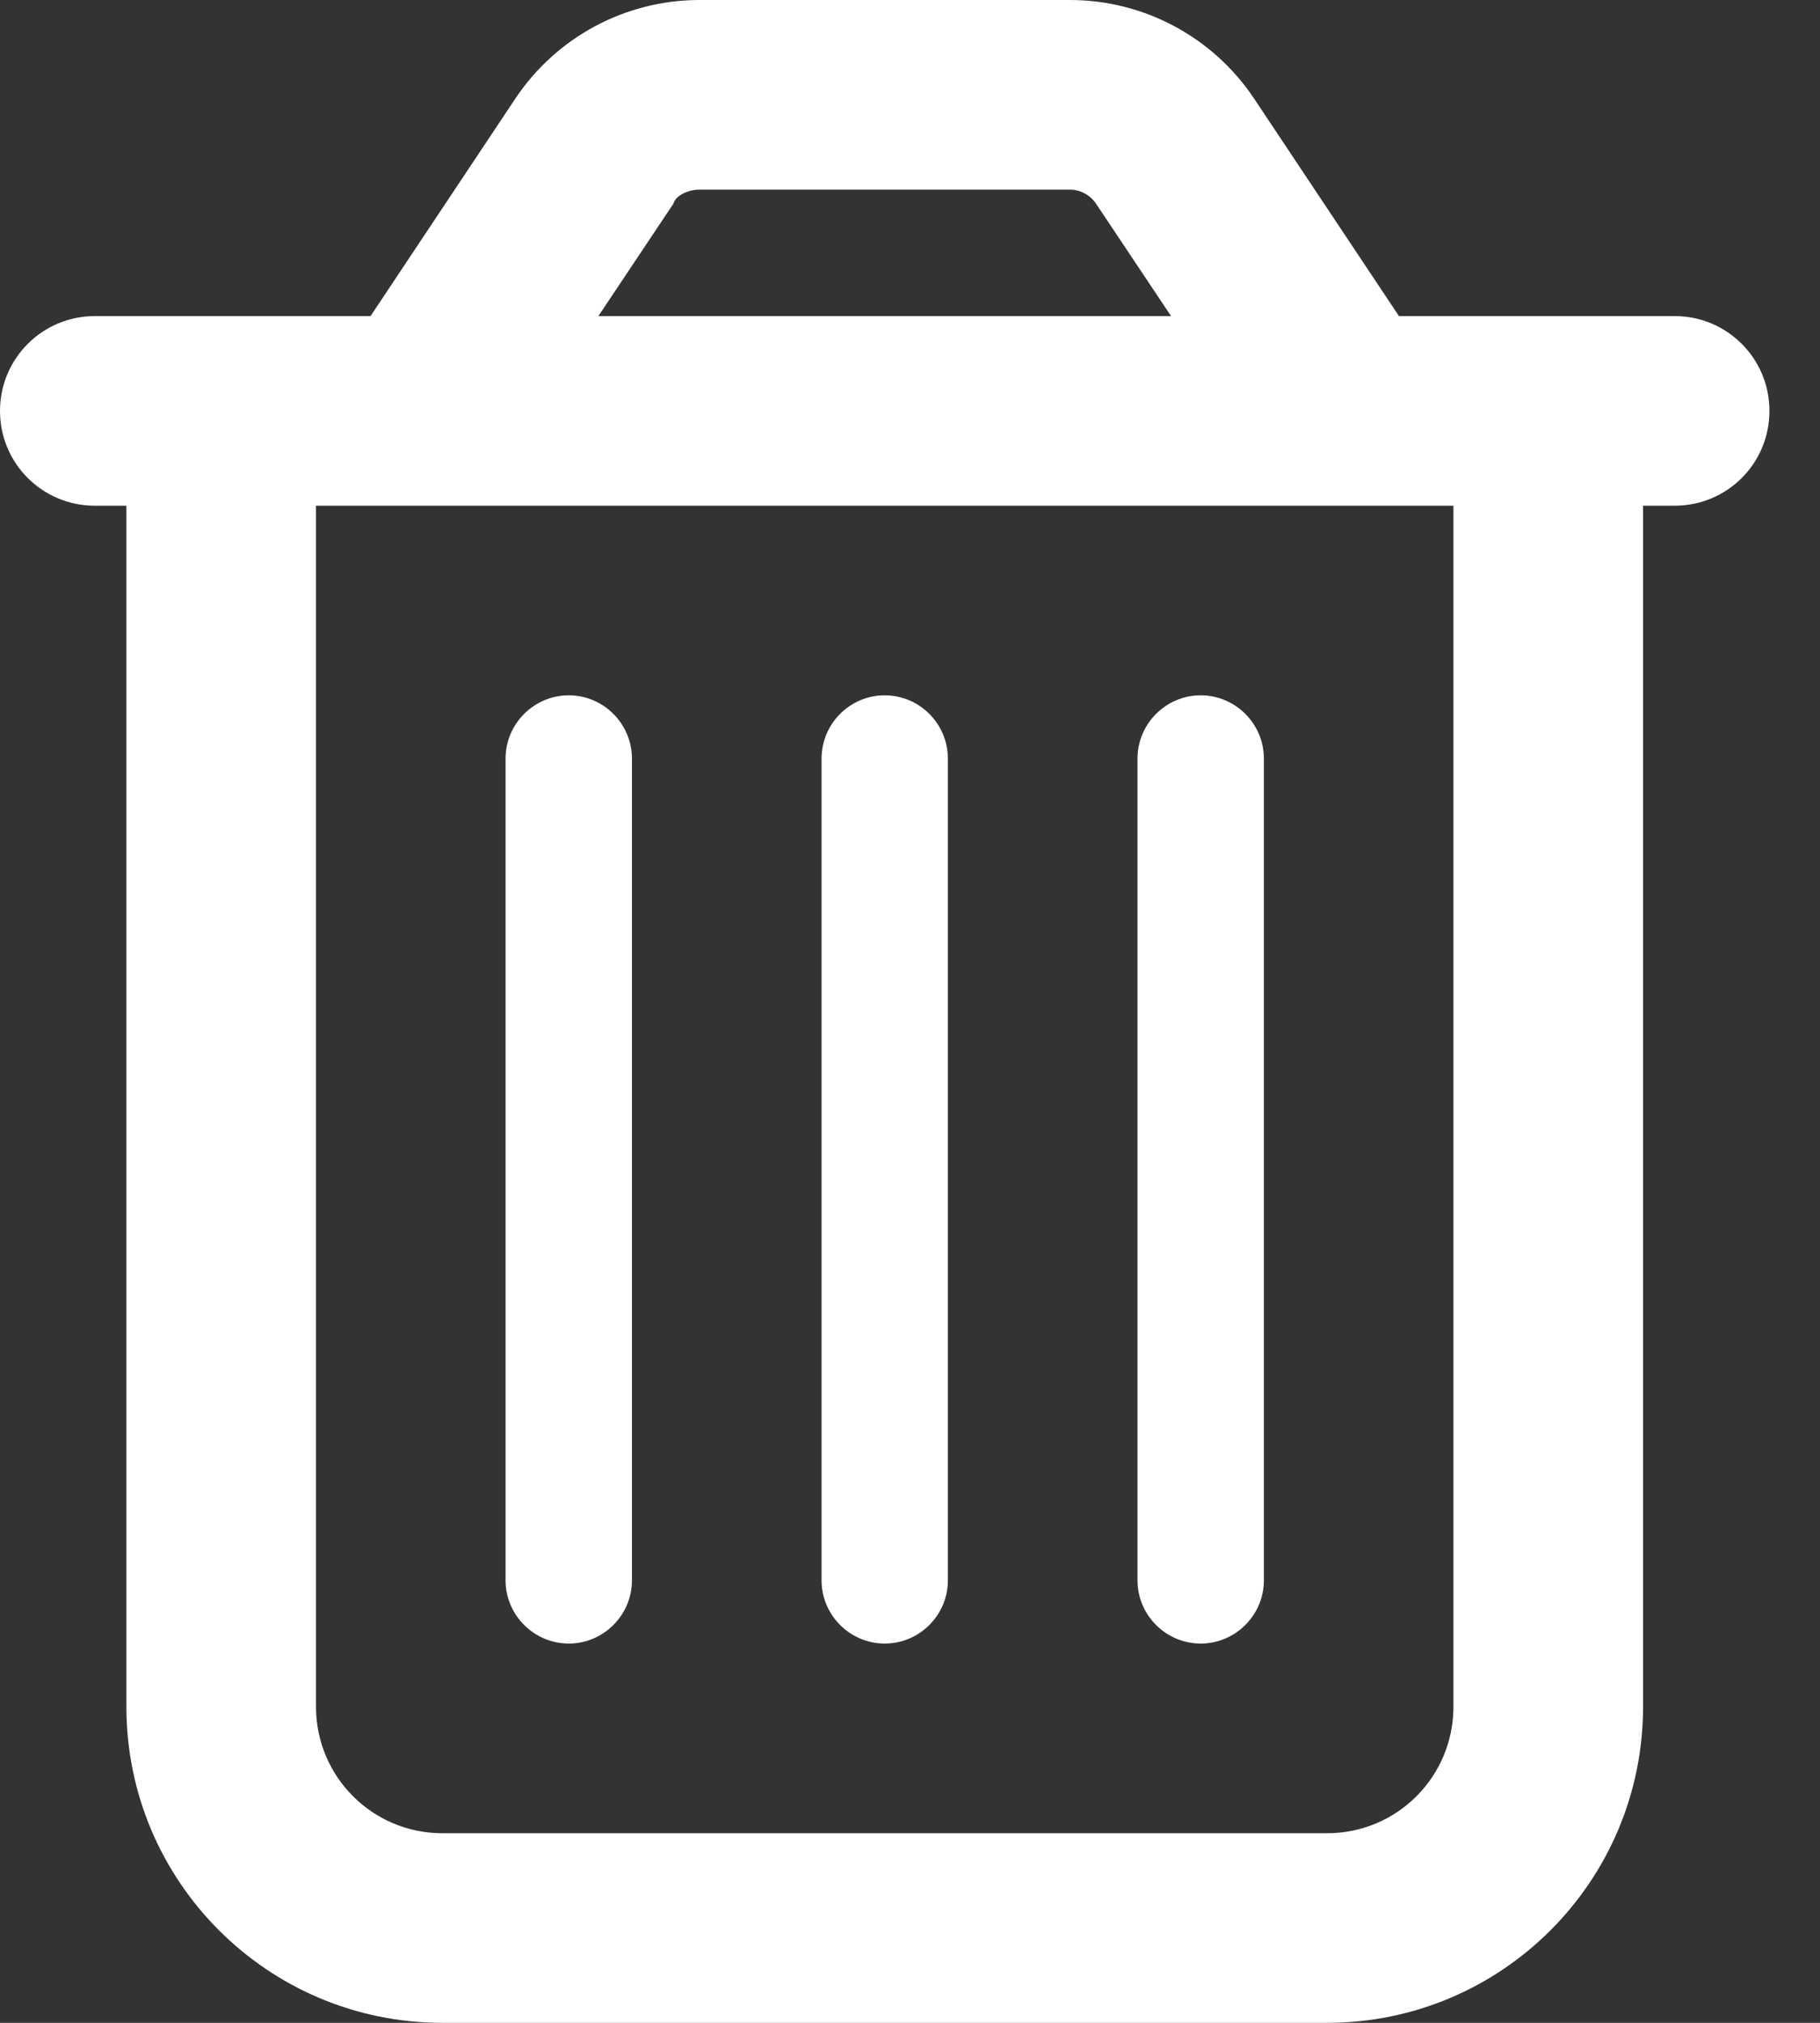 <svg width="27" height="30" viewBox="0 0 27 30" fill="none" xmlns="http://www.w3.org/2000/svg">
<rect x="0" y="0" width="27" height="30" fill="#333333" stroke="none"/>
<path d="M9.375 23.438C9.375 23.953 8.953 24.375 8.438 24.375C7.922 24.375 7.5 23.953 7.5 23.438V11.25C7.5 10.734 7.922 10.312 8.438 10.312C8.953 10.312 9.375 10.734 9.375 11.25V23.438ZM14.062 23.438C14.062 23.953 13.641 24.375 13.125 24.375C12.609 24.375 12.188 23.953 12.188 23.438V11.25C12.188 10.734 12.609 10.312 13.125 10.312C13.641 10.312 14.062 10.734 14.062 11.25V23.438ZM18.75 23.438C18.75 23.953 18.328 24.375 17.812 24.375C17.297 24.375 16.875 23.953 16.875 23.438V11.25C16.875 10.734 17.297 10.312 17.812 10.312C18.328 10.312 18.75 10.734 18.75 11.25V23.438ZM18.604 1.461L20.754 4.688H24.844C25.623 4.688 26.25 5.317 26.25 6.094C26.25 6.873 25.623 7.5 24.844 7.5H24.375V25.312C24.375 27.902 22.277 30 19.688 30H6.562C3.974 30 1.875 27.902 1.875 25.312V7.5H1.406C0.63 7.5 0 6.873 0 6.094C0 5.317 0.63 4.688 1.406 4.688H5.497L7.646 1.461C8.256 0.548 9.281 0 10.377 0H15.873C16.969 0 17.994 0.548 18.604 1.461ZM8.877 4.688H17.373L16.26 3.021C16.172 2.891 16.025 2.812 15.873 2.812H10.377C10.225 2.812 10.025 2.891 9.99 3.021L8.877 4.688ZM4.688 25.312C4.688 26.35 5.527 27.188 6.562 27.188H19.688C20.725 27.188 21.562 26.35 21.562 25.312V7.5H4.688V25.312Z" fill="white"/>
</svg>
